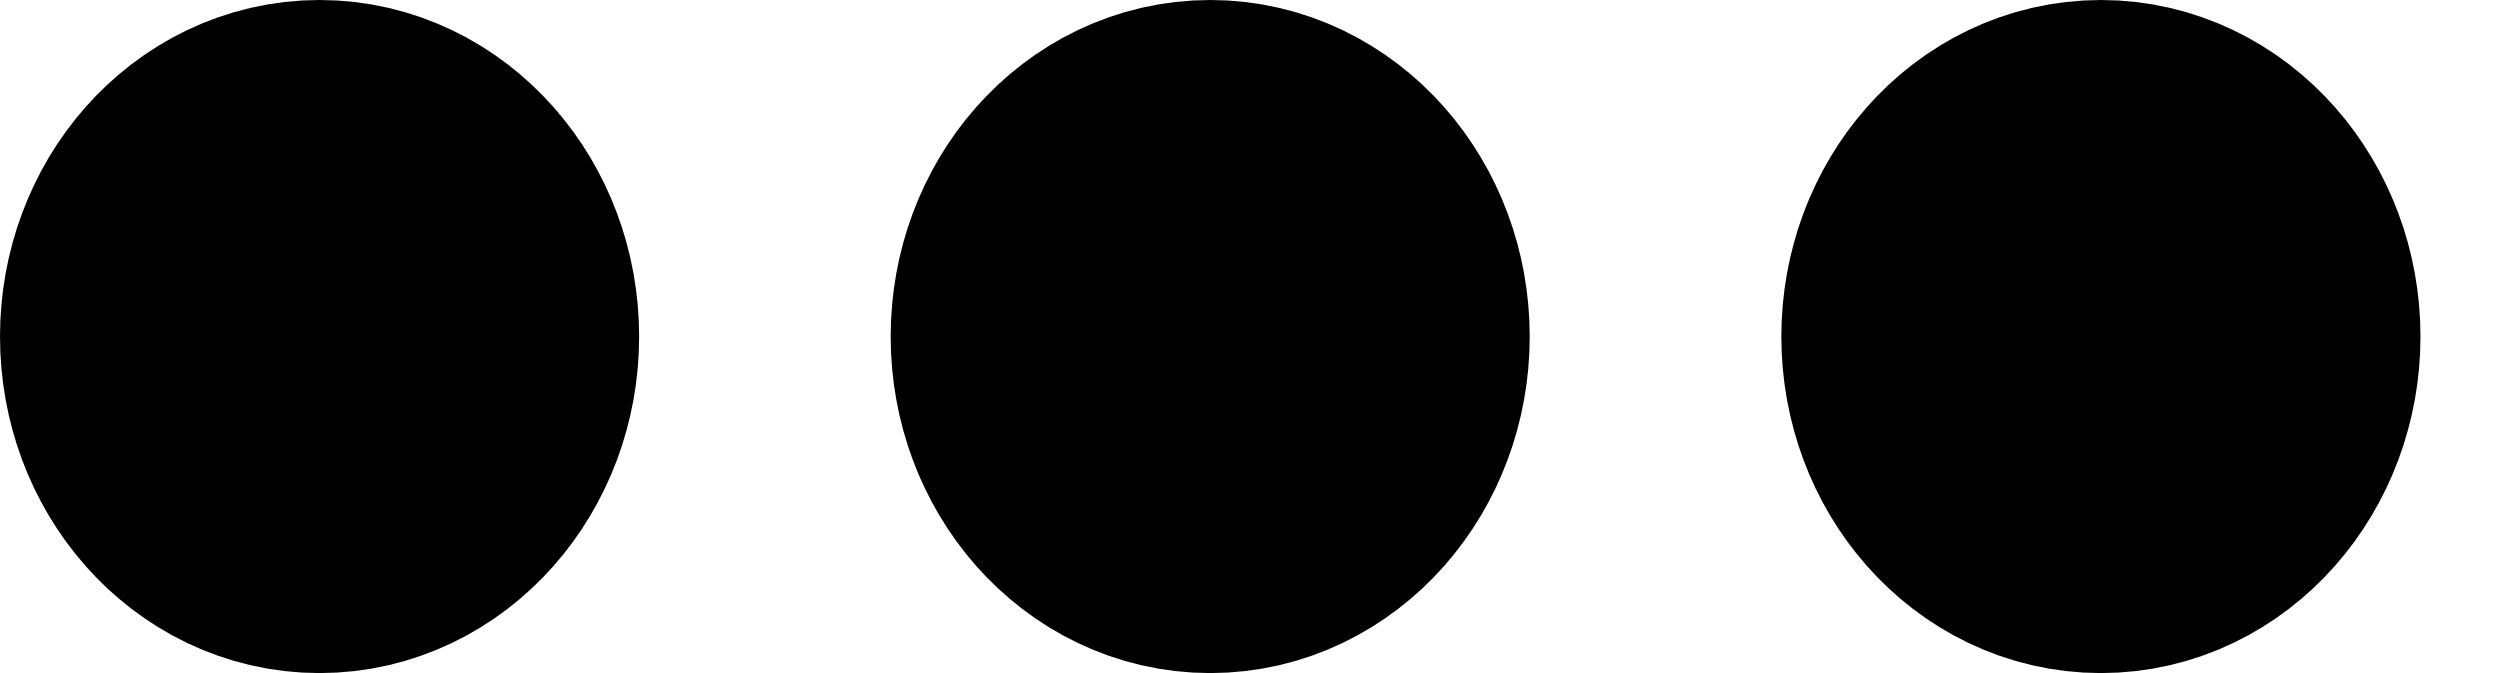 <svg width="26" height="7" viewBox="0 0 26 7" fill="none" xmlns="http://www.w3.org/2000/svg">
<g id="&#240;&#159;&#166;&#134; icon &#34;more horizontal&#34;">
<path id="Vector" d="M12.586 5C13.317 5 13.909 4.328 13.909 3.5C13.909 2.672 13.317 2 12.586 2C11.855 2 11.263 2.672 11.263 3.5C11.263 4.328 11.855 5 12.586 5Z" fill="black" stroke="black" stroke-width="4" stroke-linecap="round" stroke-linejoin="round"/>
<path id="Vector_2" d="M21.849 5C22.58 5 23.173 4.328 23.173 3.5C23.173 2.672 22.58 2 21.849 2C21.119 2 20.526 2.672 20.526 3.5C20.526 4.328 21.119 5 21.849 5Z" fill="black" stroke="black" stroke-width="4" stroke-linecap="round" stroke-linejoin="round"/>
<path id="Vector_3" d="M3.323 5C4.054 5 4.647 4.328 4.647 3.5C4.647 2.672 4.054 2 3.323 2C2.592 2 2 2.672 2 3.5C2 4.328 2.592 5 3.323 5Z" fill="black" stroke="black" stroke-width="4" stroke-linecap="round" stroke-linejoin="round"/>
</g>
</svg>
